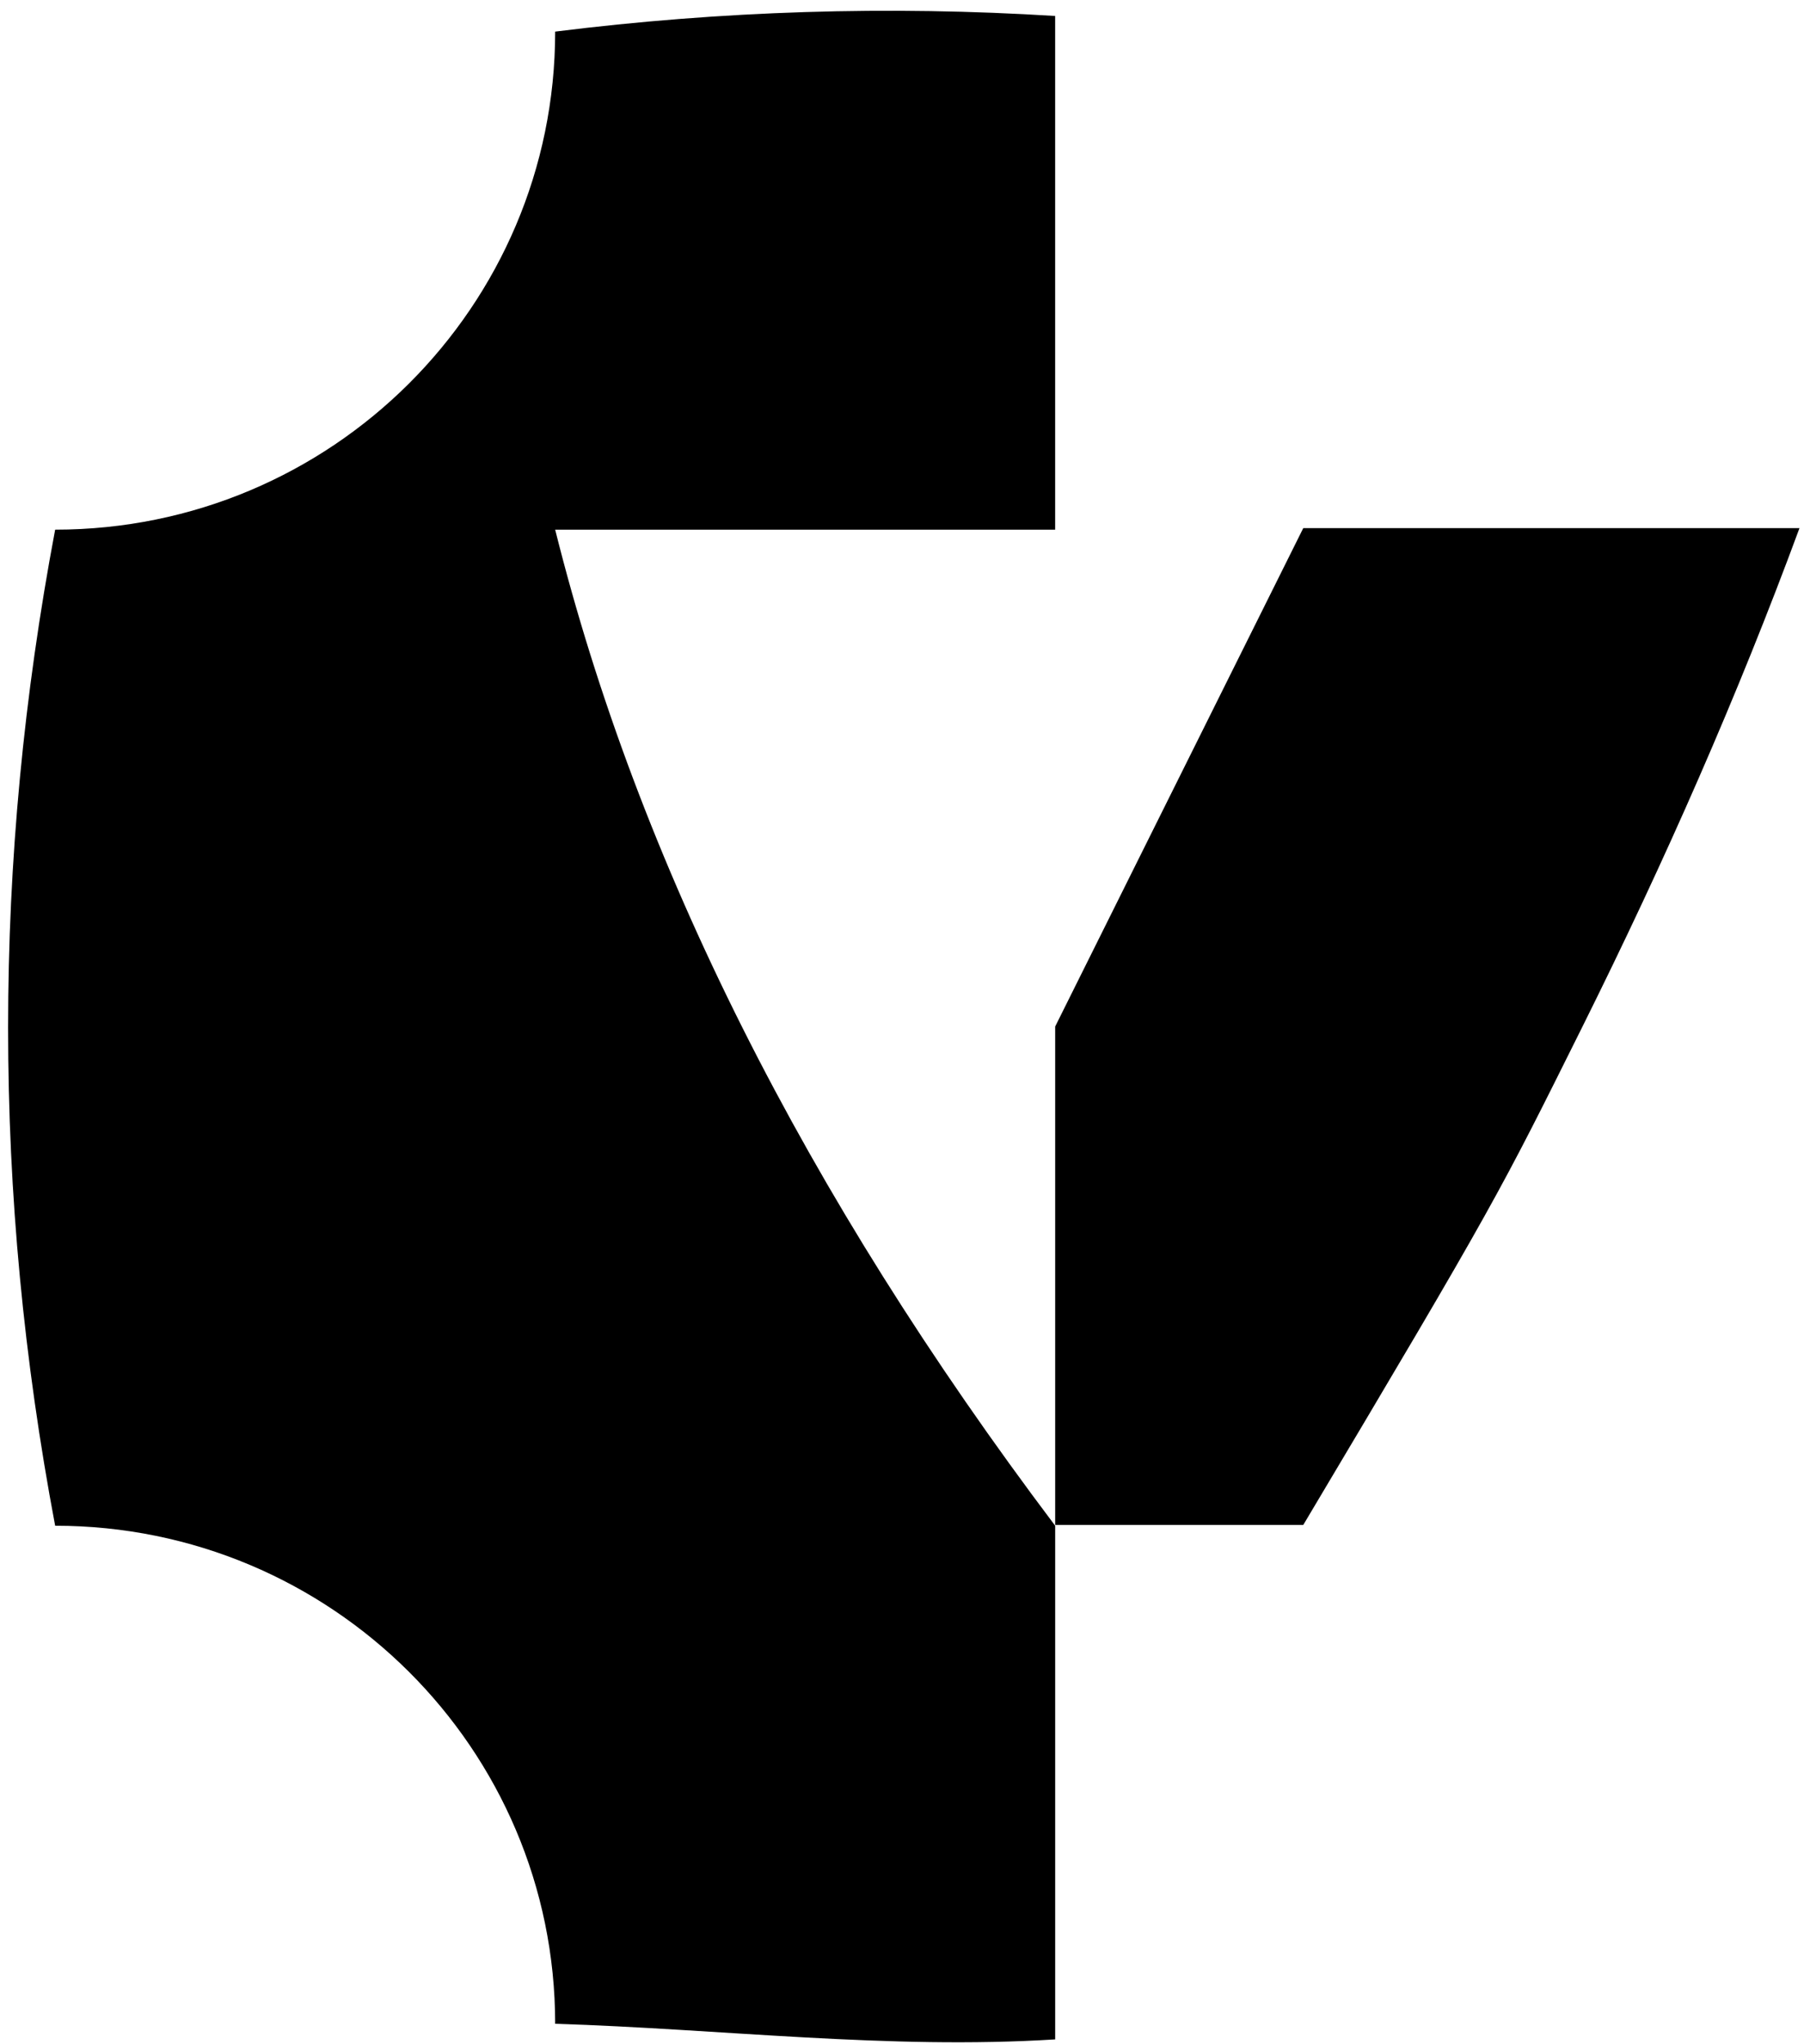 <svg width="143" height="162" viewBox="0 0 143 162" fill="none" xmlns="http://www.w3.org/2000/svg">
<path fill-rule="evenodd" clip-rule="evenodd" d="M44.007 2.505C44.007 24.305 26.263 41.976 4.372 41.976C1.886 55.133 0.642 68.232 0.642 81.446C0.642 94.66 1.886 107.759 4.372 120.917C26.263 120.917 44.007 138.588 44.007 160.388C57.219 160.8 70.43 162.451 83.642 161.626C83.642 148.057 83.642 134.487 83.642 120.917C73.72 107.759 65.466 94.62 58.851 81.446C52.237 68.273 47.297 55.133 44.007 41.976H44.153H63.824H83.64V1.266C70.428 0.442 57.218 0.854 44.005 2.505H44.007Z" fill="black"/>
<path fill-rule="evenodd" clip-rule="evenodd" d="M83.642 81.354V120.854H103.308C118.626 95.14 118.885 94.525 125.443 81.354C132.001 68.183 137.752 55.114 142.642 41.854H103.453H103.308L83.642 81.354Z" fill="black"/>
</svg>
